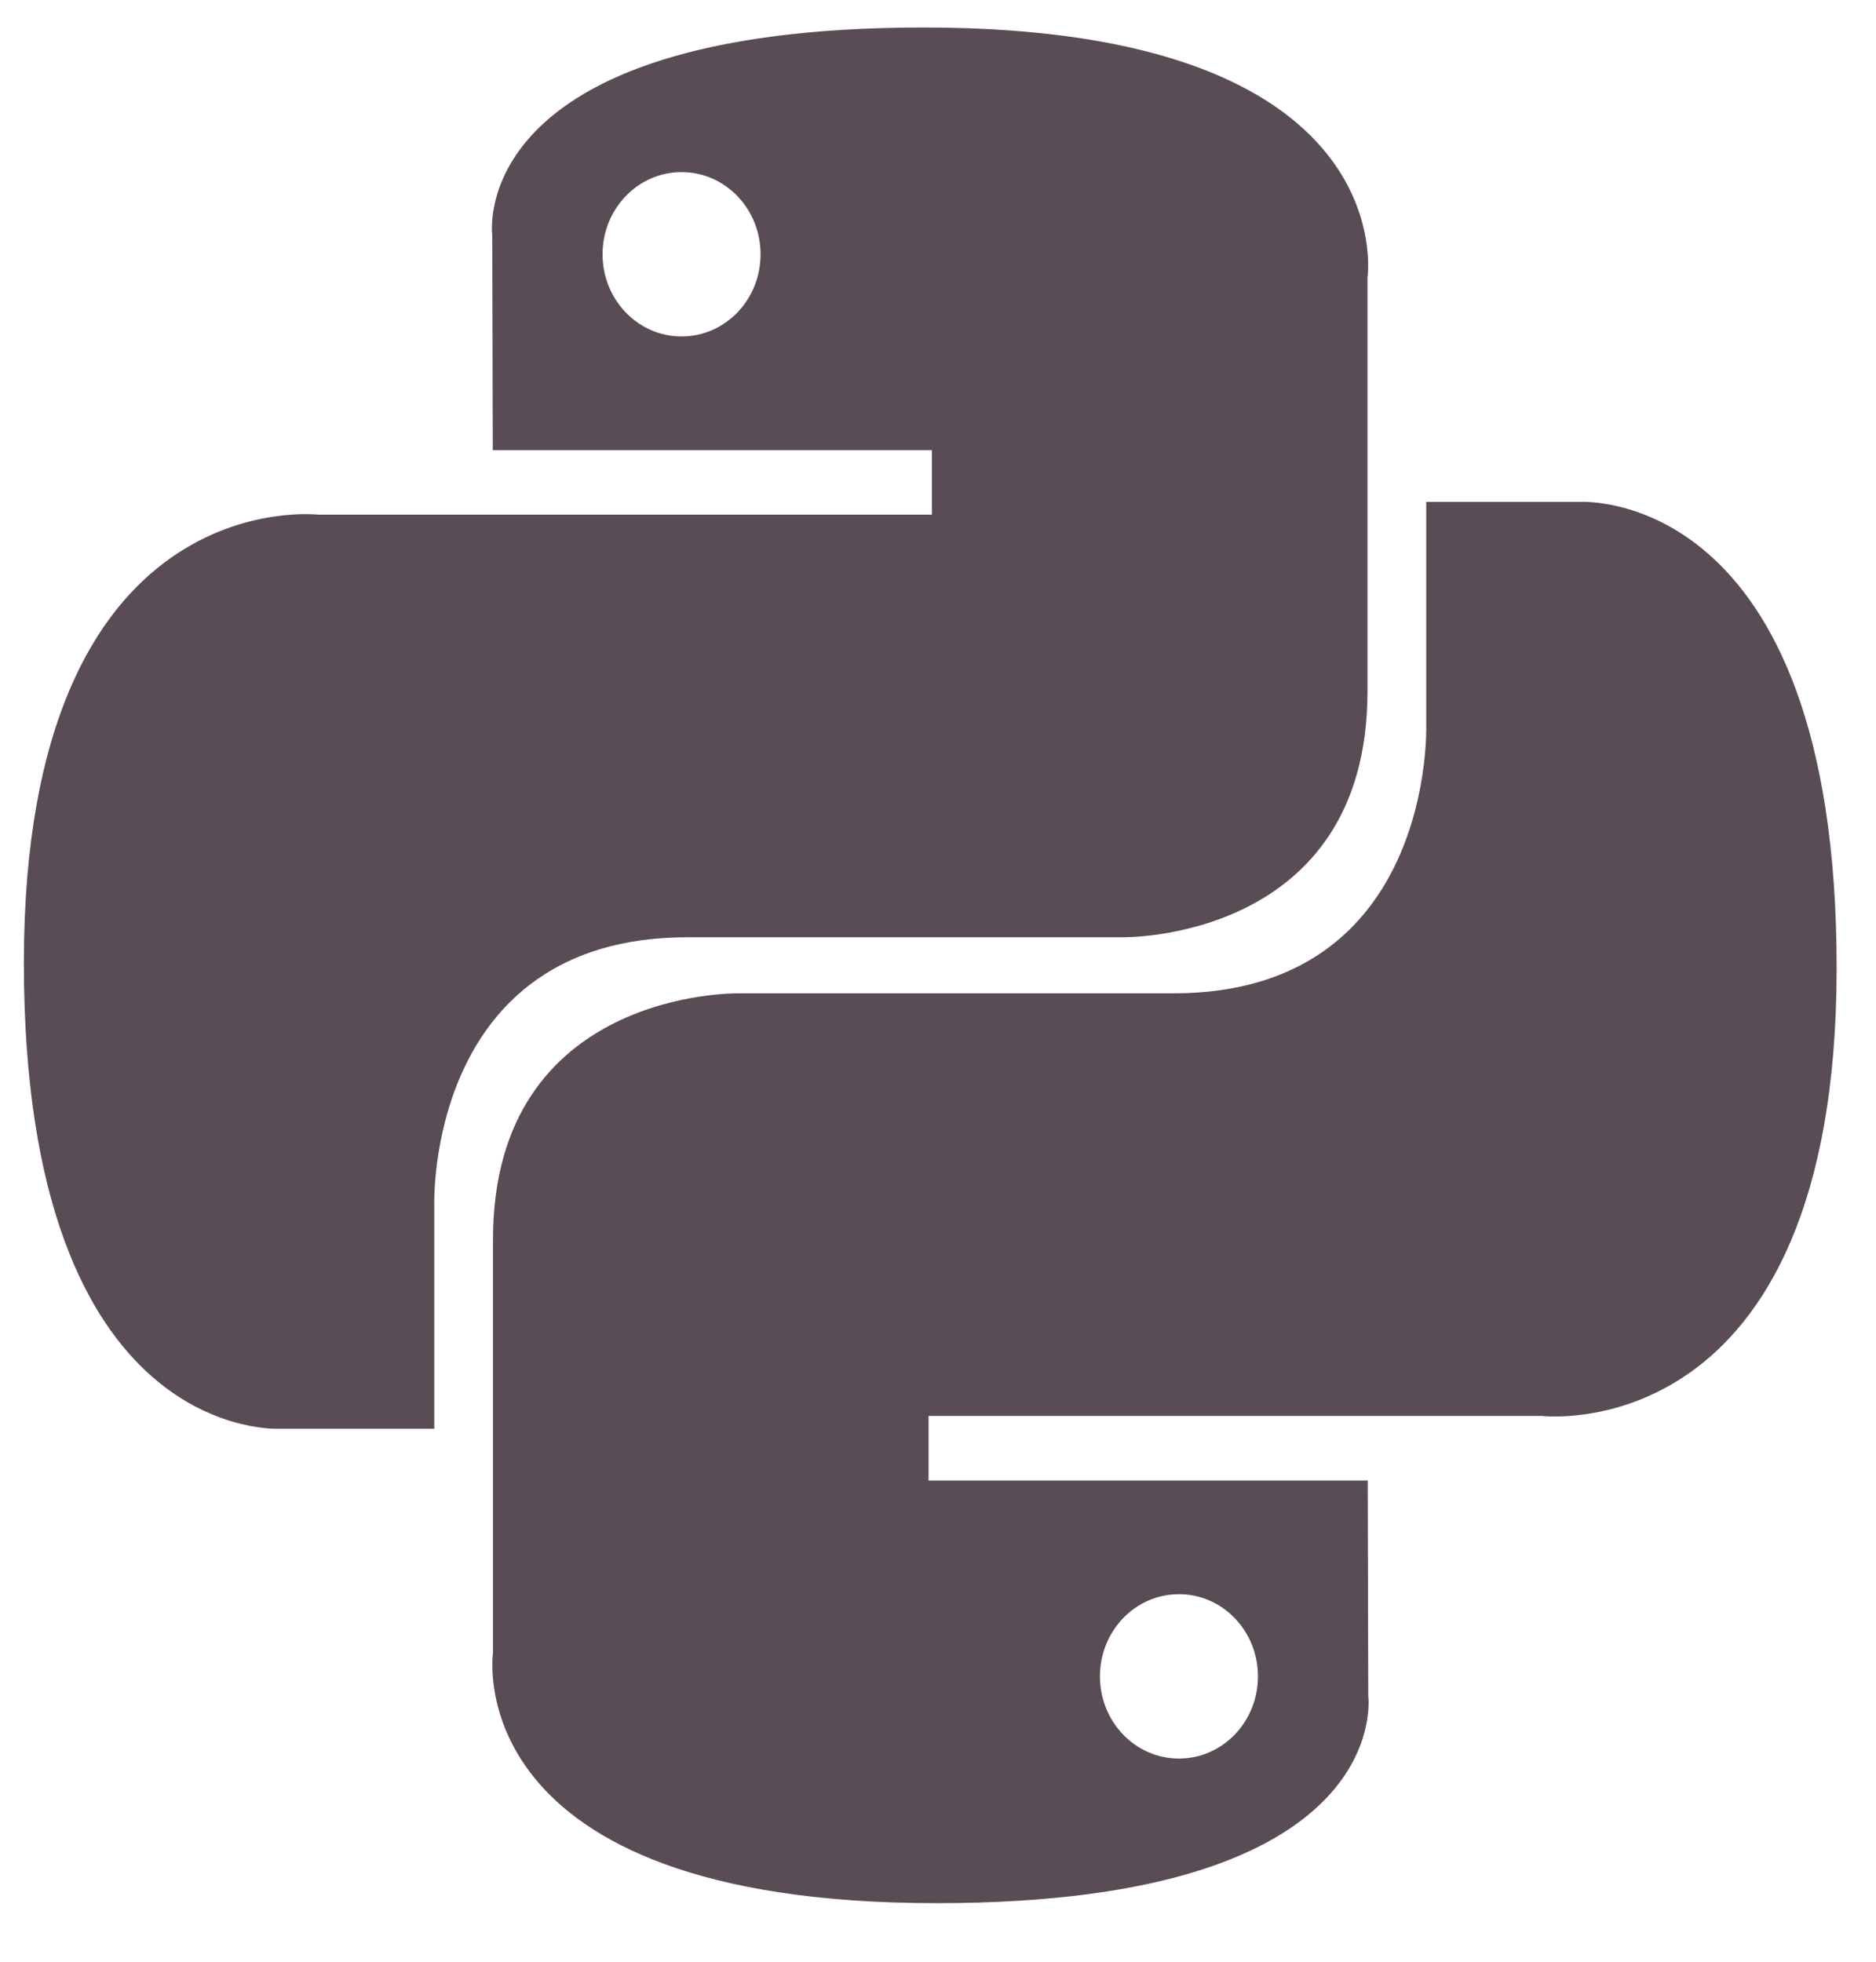 <svg width="65" height="68" viewBox="0 0 65 68" fill="none" xmlns="http://www.w3.org/2000/svg">
<g clip-path="url(#clip0_9_184)">
<path fill-rule="evenodd" clip-rule="evenodd" d="M17.056 8.146C17.056 8.146 16.06 0.953 32.005 0.953C48.668 0.953 47.381 9.625 47.381 9.625V23.956C47.381 32.623 38.902 32.48 38.902 32.48H23.811C14.761 32.48 15.047 41.745 15.047 41.745V49.511H9.732C9.732 49.511 0.827 50.104 0.827 33.368C0.827 16.632 11.03 17.835 11.03 17.835H32.289V15.598H17.074L17.056 8.146ZM26.352 8.812C26.352 7.237 25.129 5.964 23.615 5.964C22.101 5.964 20.878 7.237 20.878 8.812C20.878 10.387 22.101 11.659 23.615 11.659C25.129 11.659 26.352 10.387 26.352 8.812Z" fill="#30202A" fill-opacity="0.8"/>
<path fill-rule="evenodd" clip-rule="evenodd" d="M47.407 58.758C47.407 58.758 48.403 65.951 32.458 65.951C15.795 65.951 17.082 57.278 17.082 57.278V42.948C17.082 34.281 25.561 34.423 25.561 34.423H40.653C49.702 34.423 49.416 25.159 49.416 25.159V17.393H54.731C54.731 17.393 63.636 16.8 63.636 33.536C63.636 50.272 53.433 49.068 53.433 49.068H32.173V51.306H47.389L47.407 58.758ZM38.111 58.092C38.111 59.667 39.334 60.94 40.848 60.94C42.362 60.94 43.586 59.667 43.586 58.092C43.586 56.517 42.362 55.244 40.848 55.244C39.334 55.244 38.111 56.517 38.111 58.092Z" fill="#30202A" fill-opacity="0.8"/>
</g>
<defs>
<clipPath id="clip0_9_184">
<rect width="64.472" height="67.067" fill="white" transform="translate(0.036 0.018)"/>
</clipPath>
</defs>
</svg>
